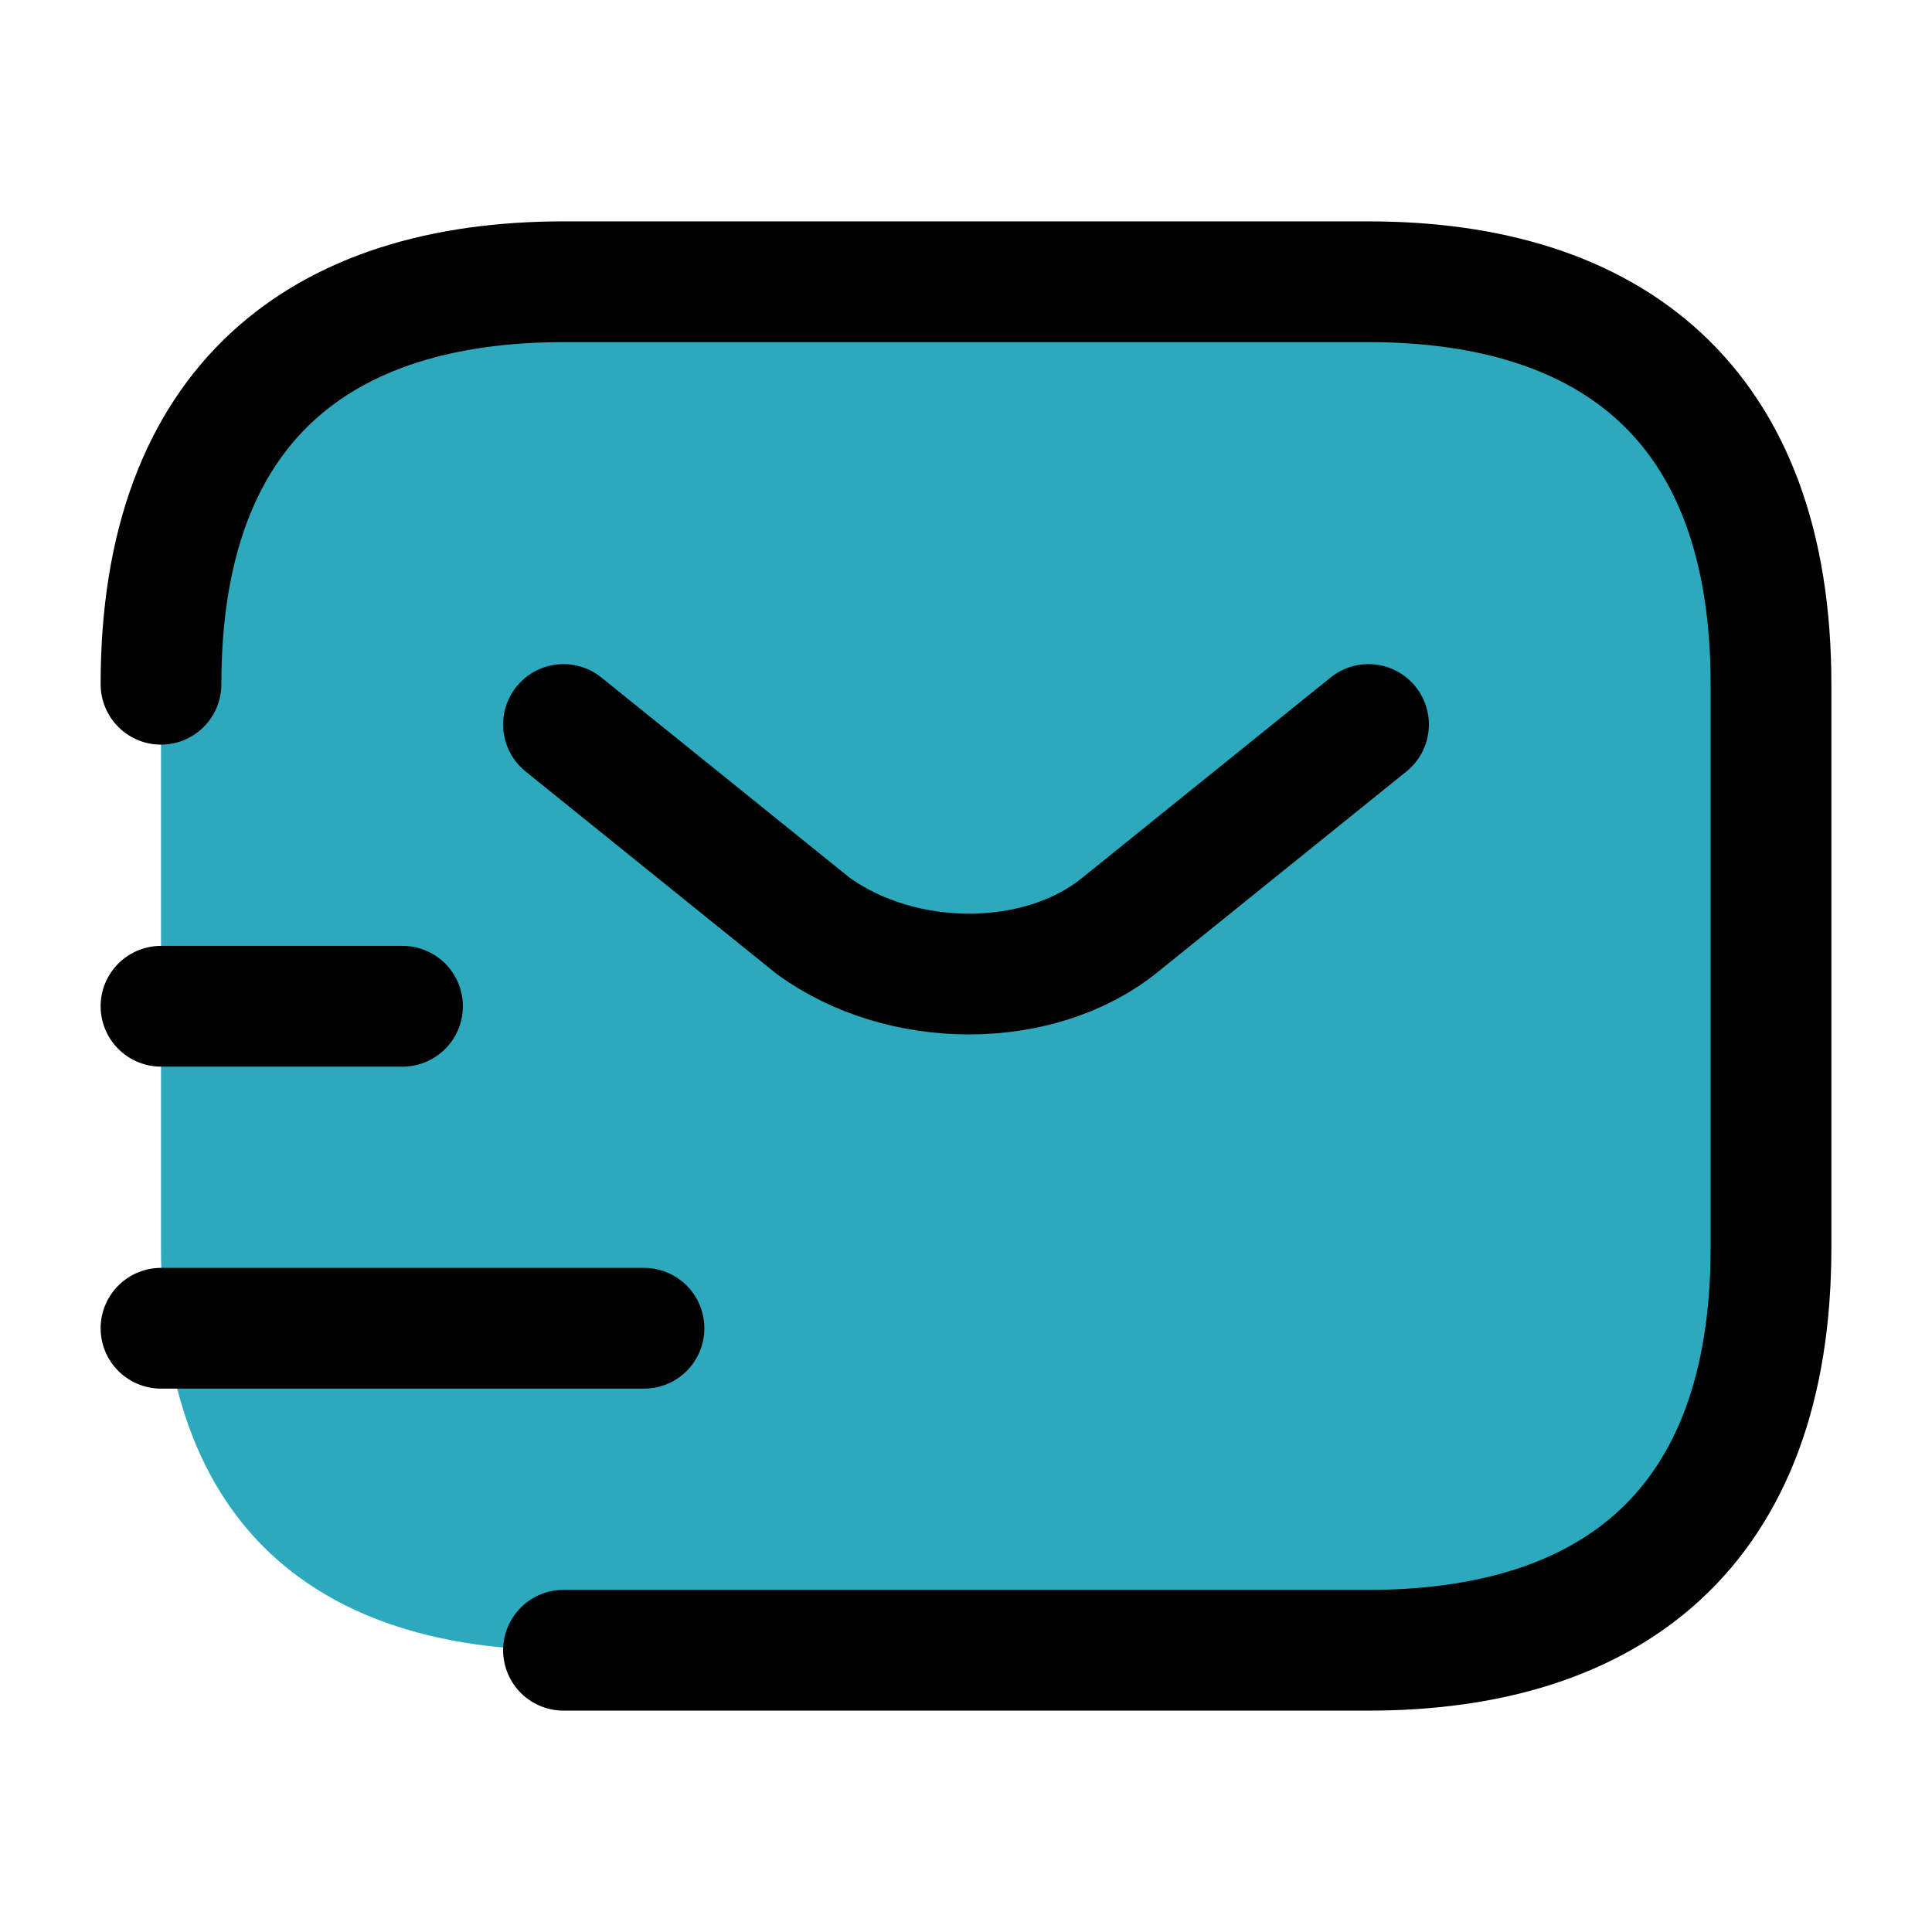 <?xml version="1.0" encoding="utf-8"?>
<!-- Generator: Adobe Illustrator 21.1.0, SVG Export Plug-In . SVG Version: 6.00 Build 0)  -->
<svg version="1.1" id="Layer_1" xmlns="http://www.w3.org/2000/svg" xmlns:xlink="http://www.w3.org/1999/xlink" x="0px" y="0px"
	 viewBox="0 0 24 24" style="enable-background:new 0 0 24 24;" xml:space="preserve">
<style type="text/css">
	.st0{fill:#2CA9BC;}
	.st1{fill:none;stroke:#000000;stroke-width:1.5;stroke-linecap:round;stroke-linejoin:round;stroke-miterlimit:10;}
</style>
<g id="XMLID_2_">
	<g>
		<path class="st0" d="M2,15.5v-7c0-3.5,2-5,5-5h10c3,0,5,1.5,5,5v7c0,3.5-2,5-5,5H7C4,20.5,2,19,2,15.5z"/>
	</g>
	<g>
	</g>
</g>
<g id="XMLID_1_">
	<g>
	</g>
	<g>
		<path class="st1" d="M2,8.5c0-3.5,2-5,5-5h10c3,0,5,1.5,5,5v7c0,3.5-2,5-5,5H7"/>
		<path class="st1" d="M17,9l-3.1,2.5c-1,0.8-2.7,0.8-3.8,0L7,9"/>
		<line class="st1" x1="2" y1="16.5" x2="8" y2="16.5"/>
		<line class="st1" x1="2" y1="12.5" x2="5" y2="12.5"/>
	</g>
</g>
</svg>
